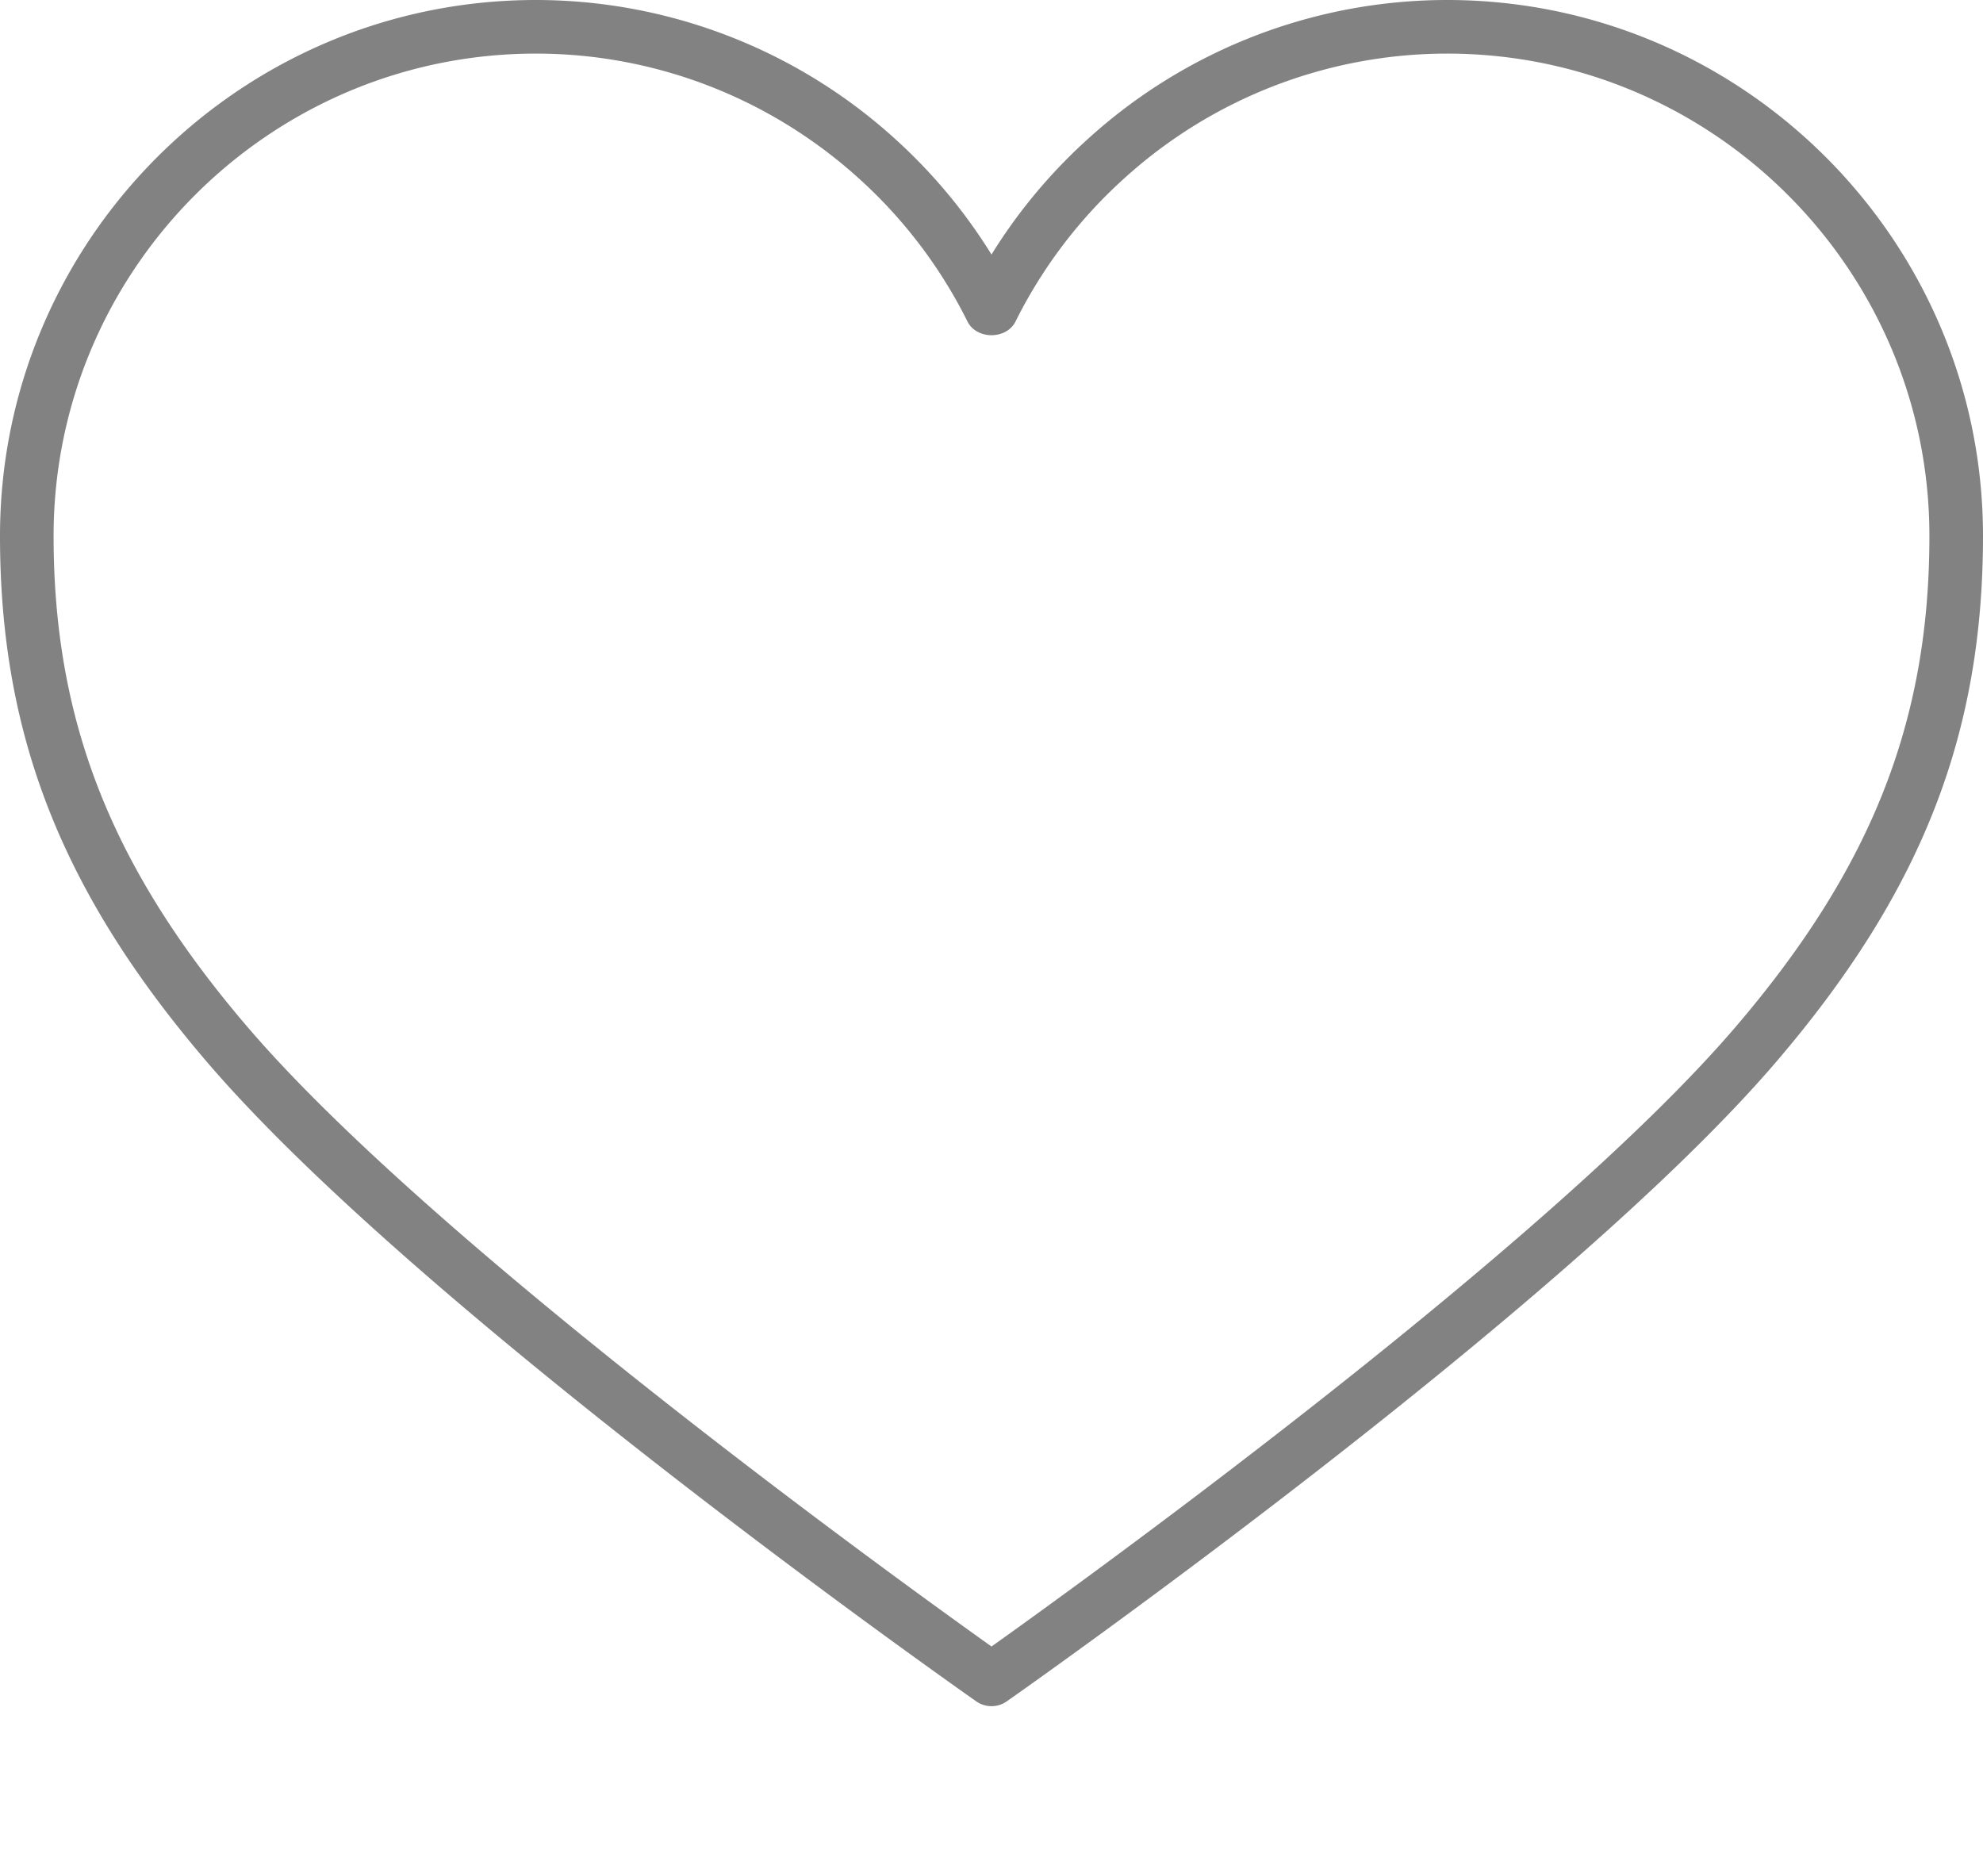 <svg xmlns="http://www.w3.org/2000/svg" width="37" height="35"><path fill="#828282" d="M27 0a9.97 9.97 0 0 0-6.704 2.595A9.97 9.97 0 0 0 18.5 4.749a10 10 0 0 0-1.796-2.155A9.974 9.974 0 0 0 10 0C4.486 0 0 4.486 0 10c0 3.722 1.158 6.66 3.871 9.825 3.942 4.6 13.919 11.62 14.342 11.917a.496.496 0 0 0 .574 0c.423-.297 10.4-7.317 14.343-11.917C35.842 16.66 37 13.722 37 10c0-5.514-4.486-10-10-10zm5.371 19.175C28.876 23.251 20.191 29.516 18.5 30.72c-1.691-1.204-10.376-7.469-13.87-11.545C2.085 16.206 1 13.462 1 10c0-4.963 4.038-9 9-9 2.227 0 4.37.829 6.032 2.335a9 9 0 0 1 2.02 2.664c.17.34.726.34.896 0a8.984 8.984 0 0 1 2.02-2.663A8.968 8.968 0 0 1 27 1c4.962 0 9 4.037 9 9 0 3.462-1.085 6.206-3.629 9.175z"/></svg>